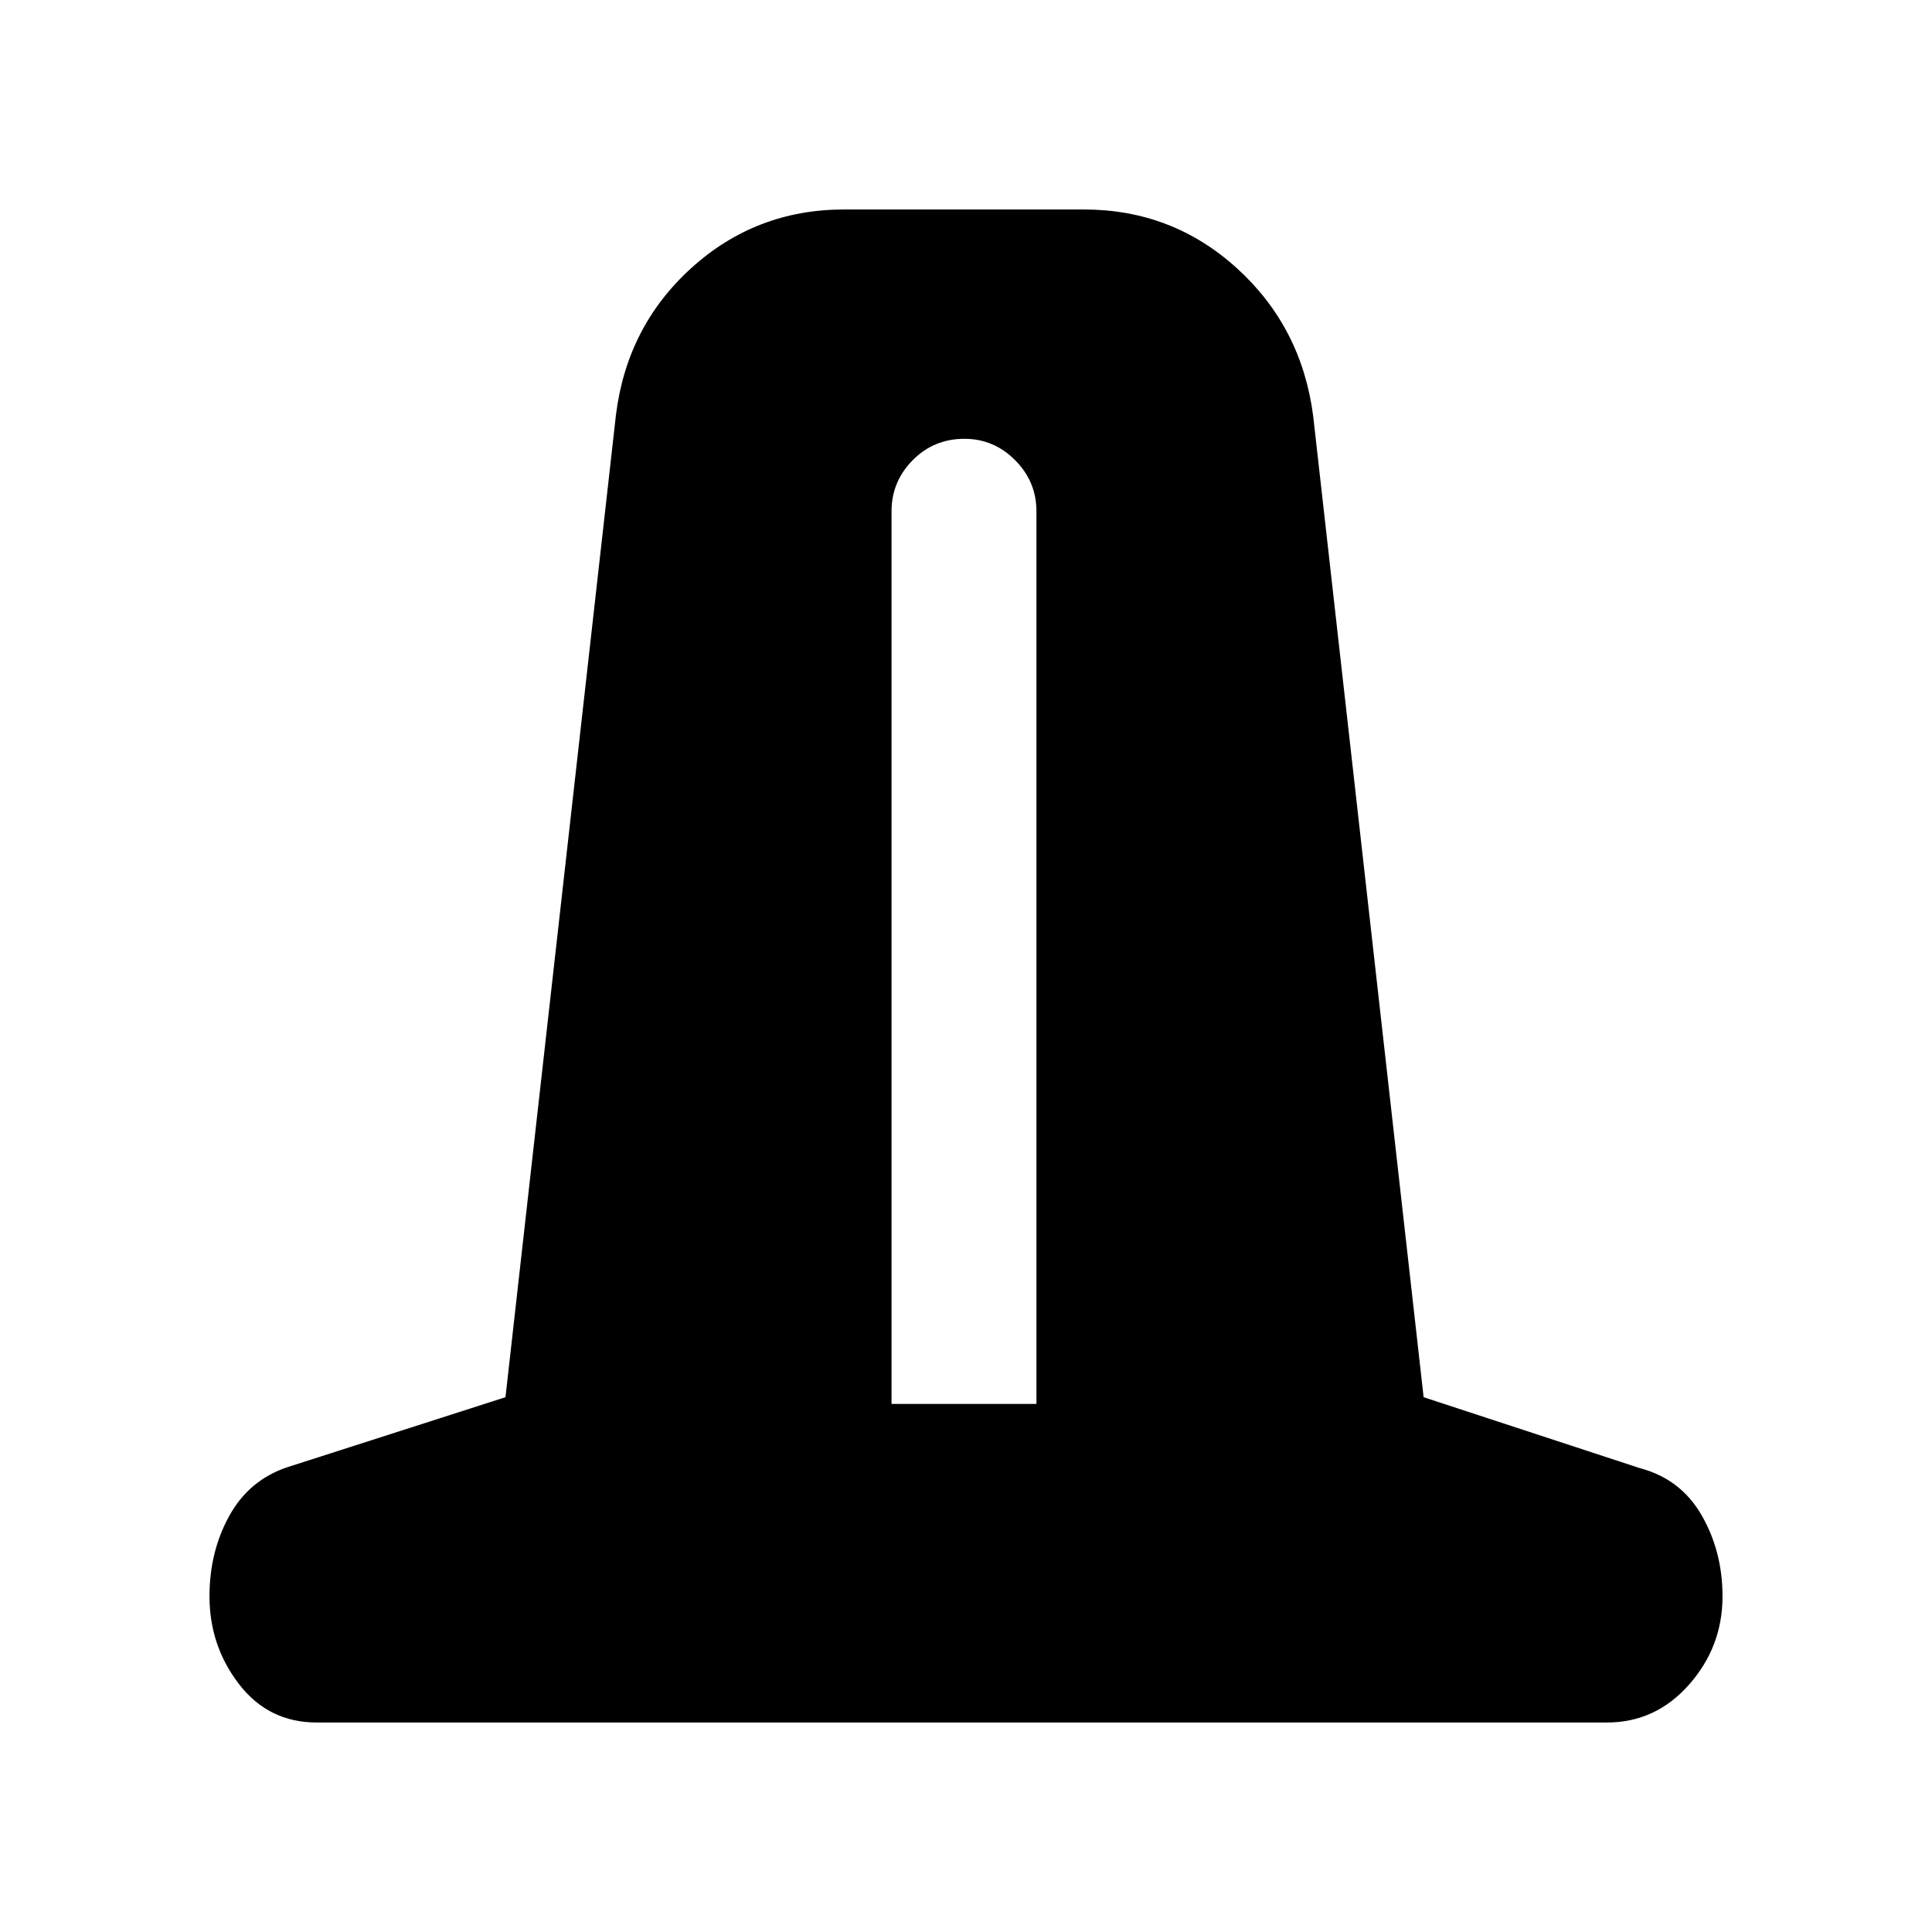 <svg xmlns="http://www.w3.org/2000/svg" height="20" viewBox="0 -960 960 960" width="20"><path d="M157.43-104.09q-23.97 0-38.65-19.06-14.69-19.06-14.69-43.68 0-22.13 9.84-39.95 9.85-17.83 28.87-24.18l108.37-34.78 54.87-487.91q5.42-44.11 37.5-73.19 32.09-29.07 75.89-29.07h119.14q43.9 0 76.06 29.21 32.16 29.22 37.89 73.48l54.87 487.48 107.36 35.22q20.34 5.35 30.75 23.39t10.41 40.34q0 25.03-16.63 43.87-16.63 18.83-40.85 18.83h-641ZM443-262.39h72v-443.57q0-14.73-10.57-25.36-10.57-10.64-25.22-10.64-15.21 0-25.71 10.64-10.5 10.63-10.5 25.36v443.57Z"/></svg>